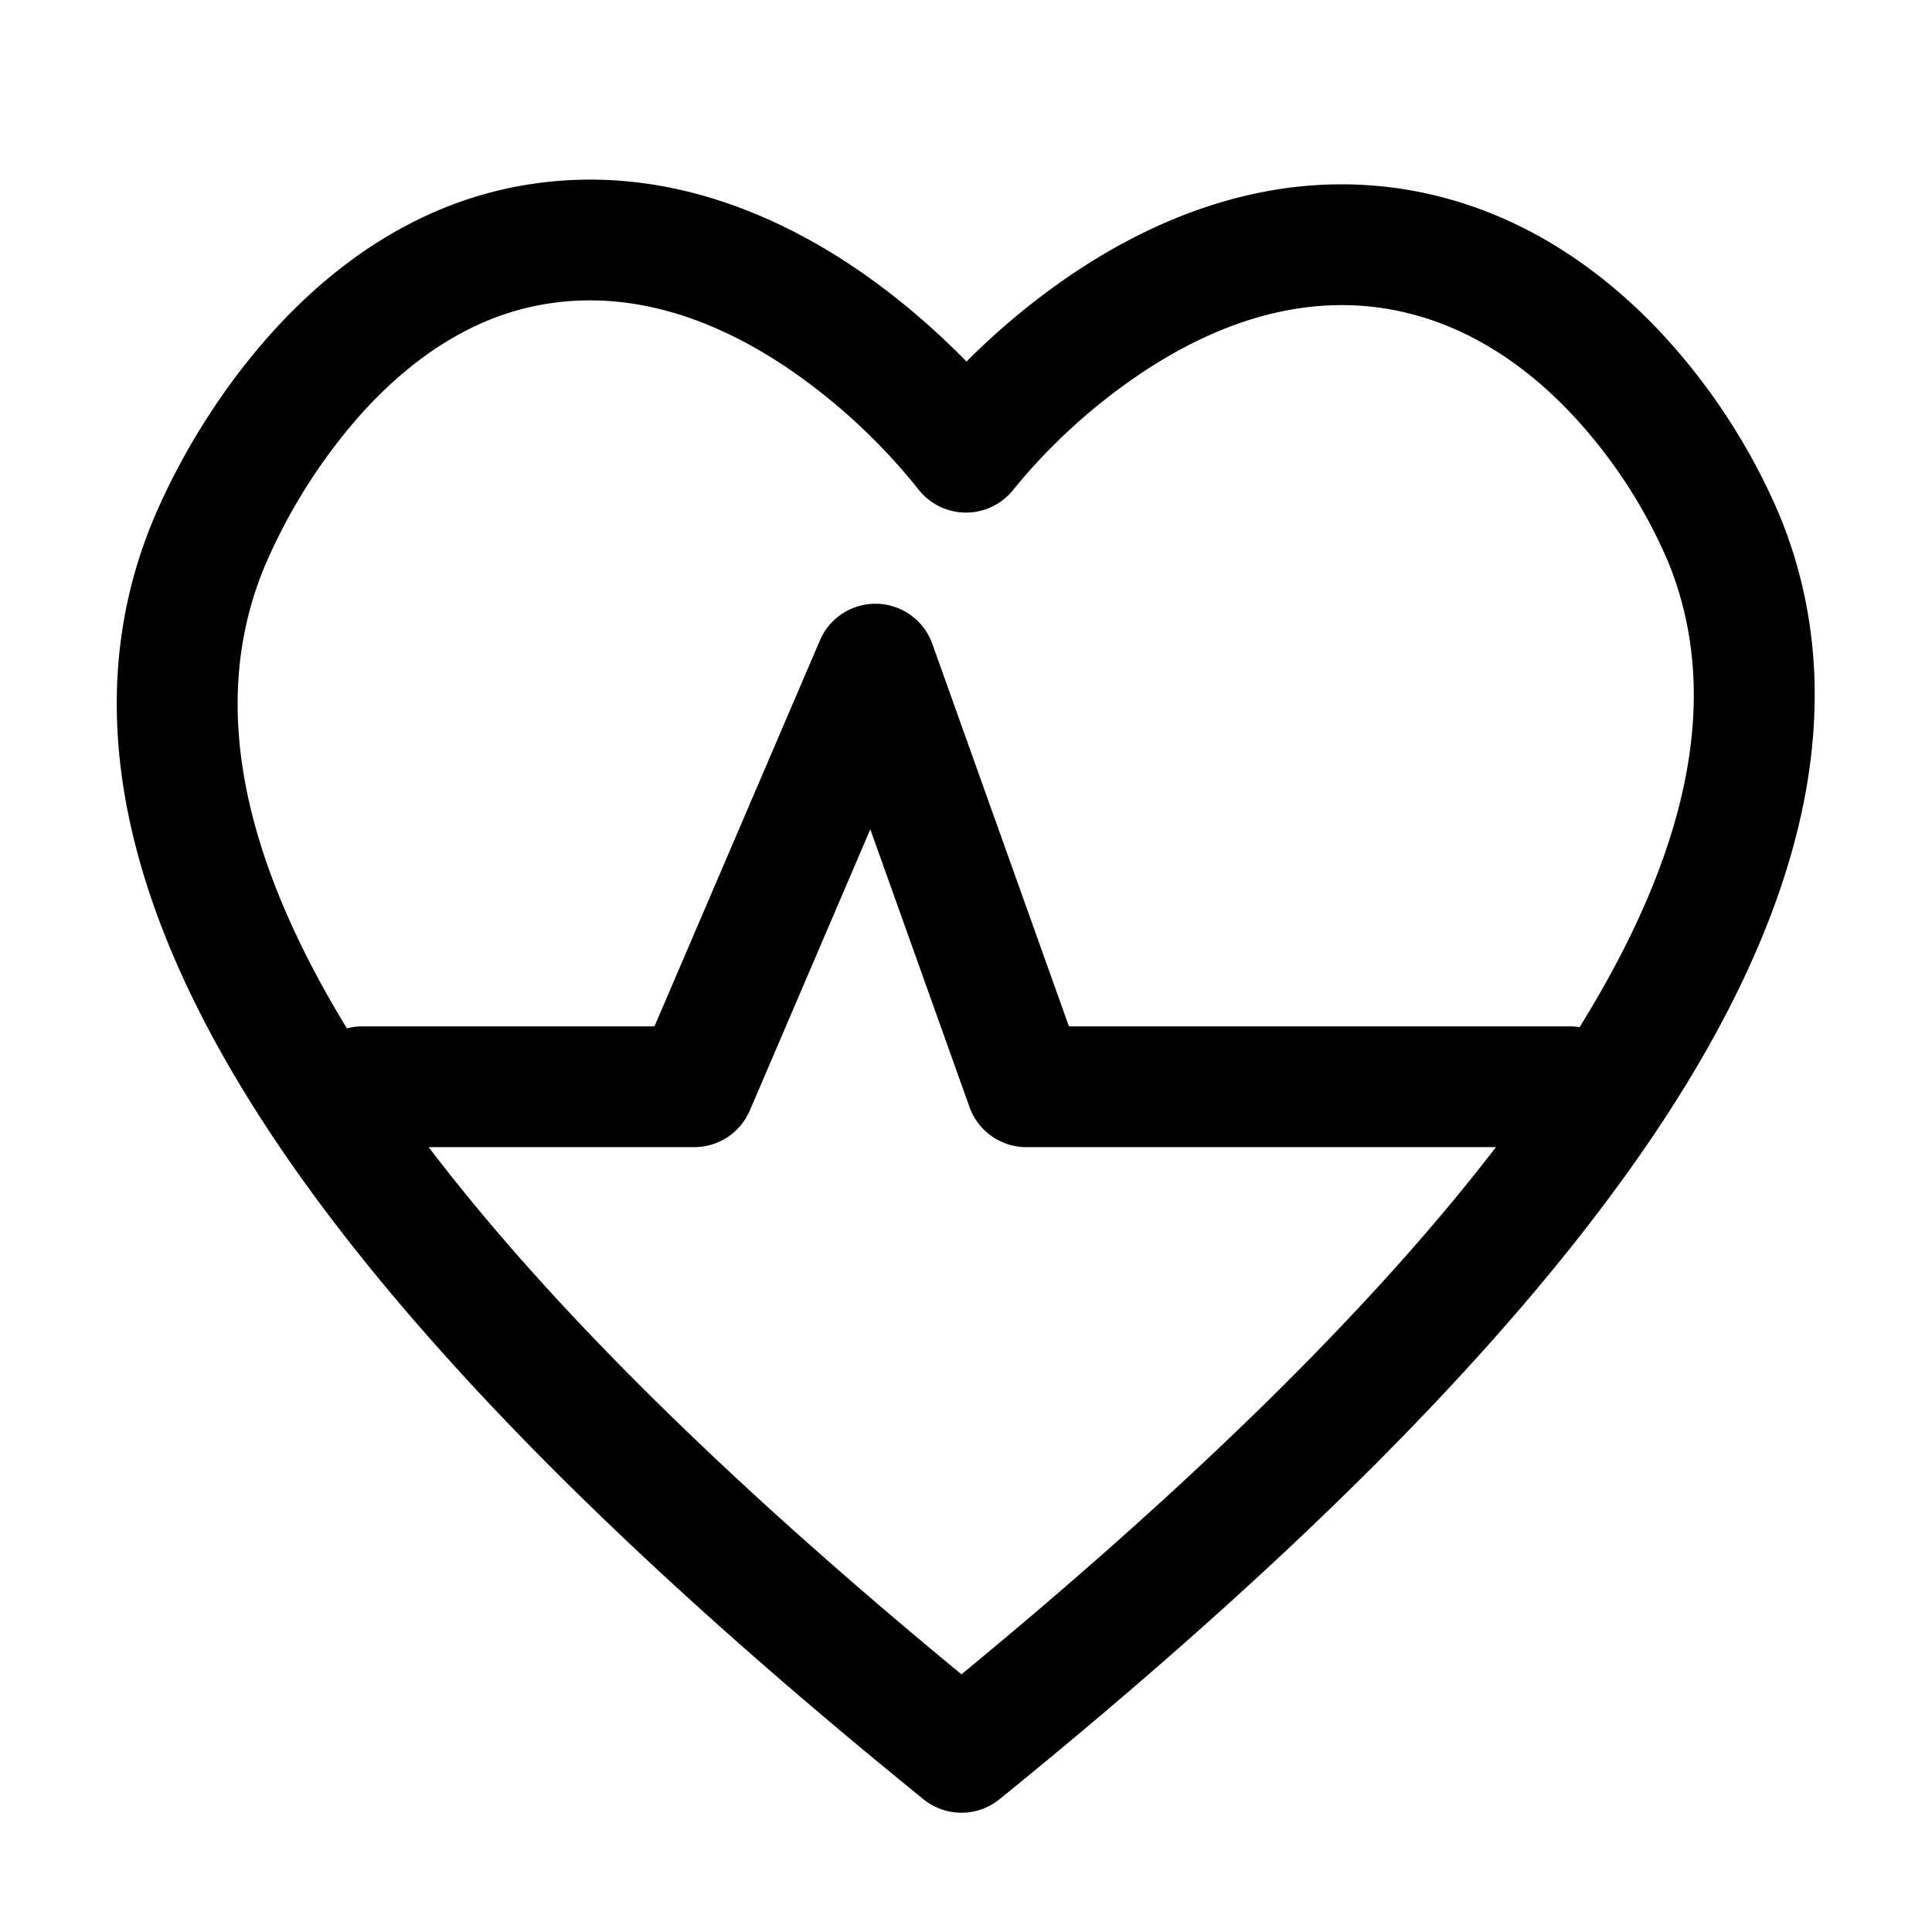 <svg xmlns="http://www.w3.org/2000/svg" width="32" height="32" fill="currentColor" viewBox="0 0 32 32">
  <path fill-rule="evenodd" d="M9.01 5.04c1.594-.273 3.058.356 4.223 1.187a9.955 9.955 0 0 1 1.97 1.867 1 1 0 0 0 1.594 0 9.743 9.743 0 0 1 1.965-1.817c1.164-.812 2.633-1.429 4.23-1.159 1.238.212 2.258.905 3.056 1.757a8.411 8.411 0 0 1 1.588 2.446c.861 2.126.405 4.666-1.473 7.692A1.007 1.007 0 0 0 26 17h-8.295l-2.263-6.336a1 1 0 0 0-1.861-.058L10.84 17H6a.967.967 0 0 0-.254.033c-1.818-2.977-2.242-5.483-1.382-7.605a9.3 9.3 0 0 1 1.604-2.556c.806-.9 1.82-1.624 3.041-1.832h.001ZM7.1 19c2.05 2.694 5.04 5.614 8.825 8.732 3.77-3.105 6.774-6.029 8.853-8.732H17a1 1 0 0 1-.942-.664l-1.643-4.6-1.996 4.658A1 1 0 0 1 11.5 19H7.1Zm7.295-14.4c.662.472 1.208.974 1.613 1.388.406-.406.951-.893 1.61-1.352 1.381-.963 3.384-1.883 5.708-1.49 1.794.306 3.183 1.297 4.181 2.36a10.404 10.404 0 0 1 1.982 3.062v.001c1.274 3.142.318 6.578-1.99 10.067-2.316 3.498-6.114 7.247-10.944 11.165a1 1 0 0 1-1.26 0C10.47 25.888 6.709 22.165 4.428 18.69 2.152 15.22 1.24 11.81 2.511 8.676c.328-.806.976-2.03 1.966-3.137.99-1.108 2.383-2.161 4.196-2.47 2.335-.4 4.343.546 5.722 1.53Z" clip-rule="evenodd"/>
</svg>
